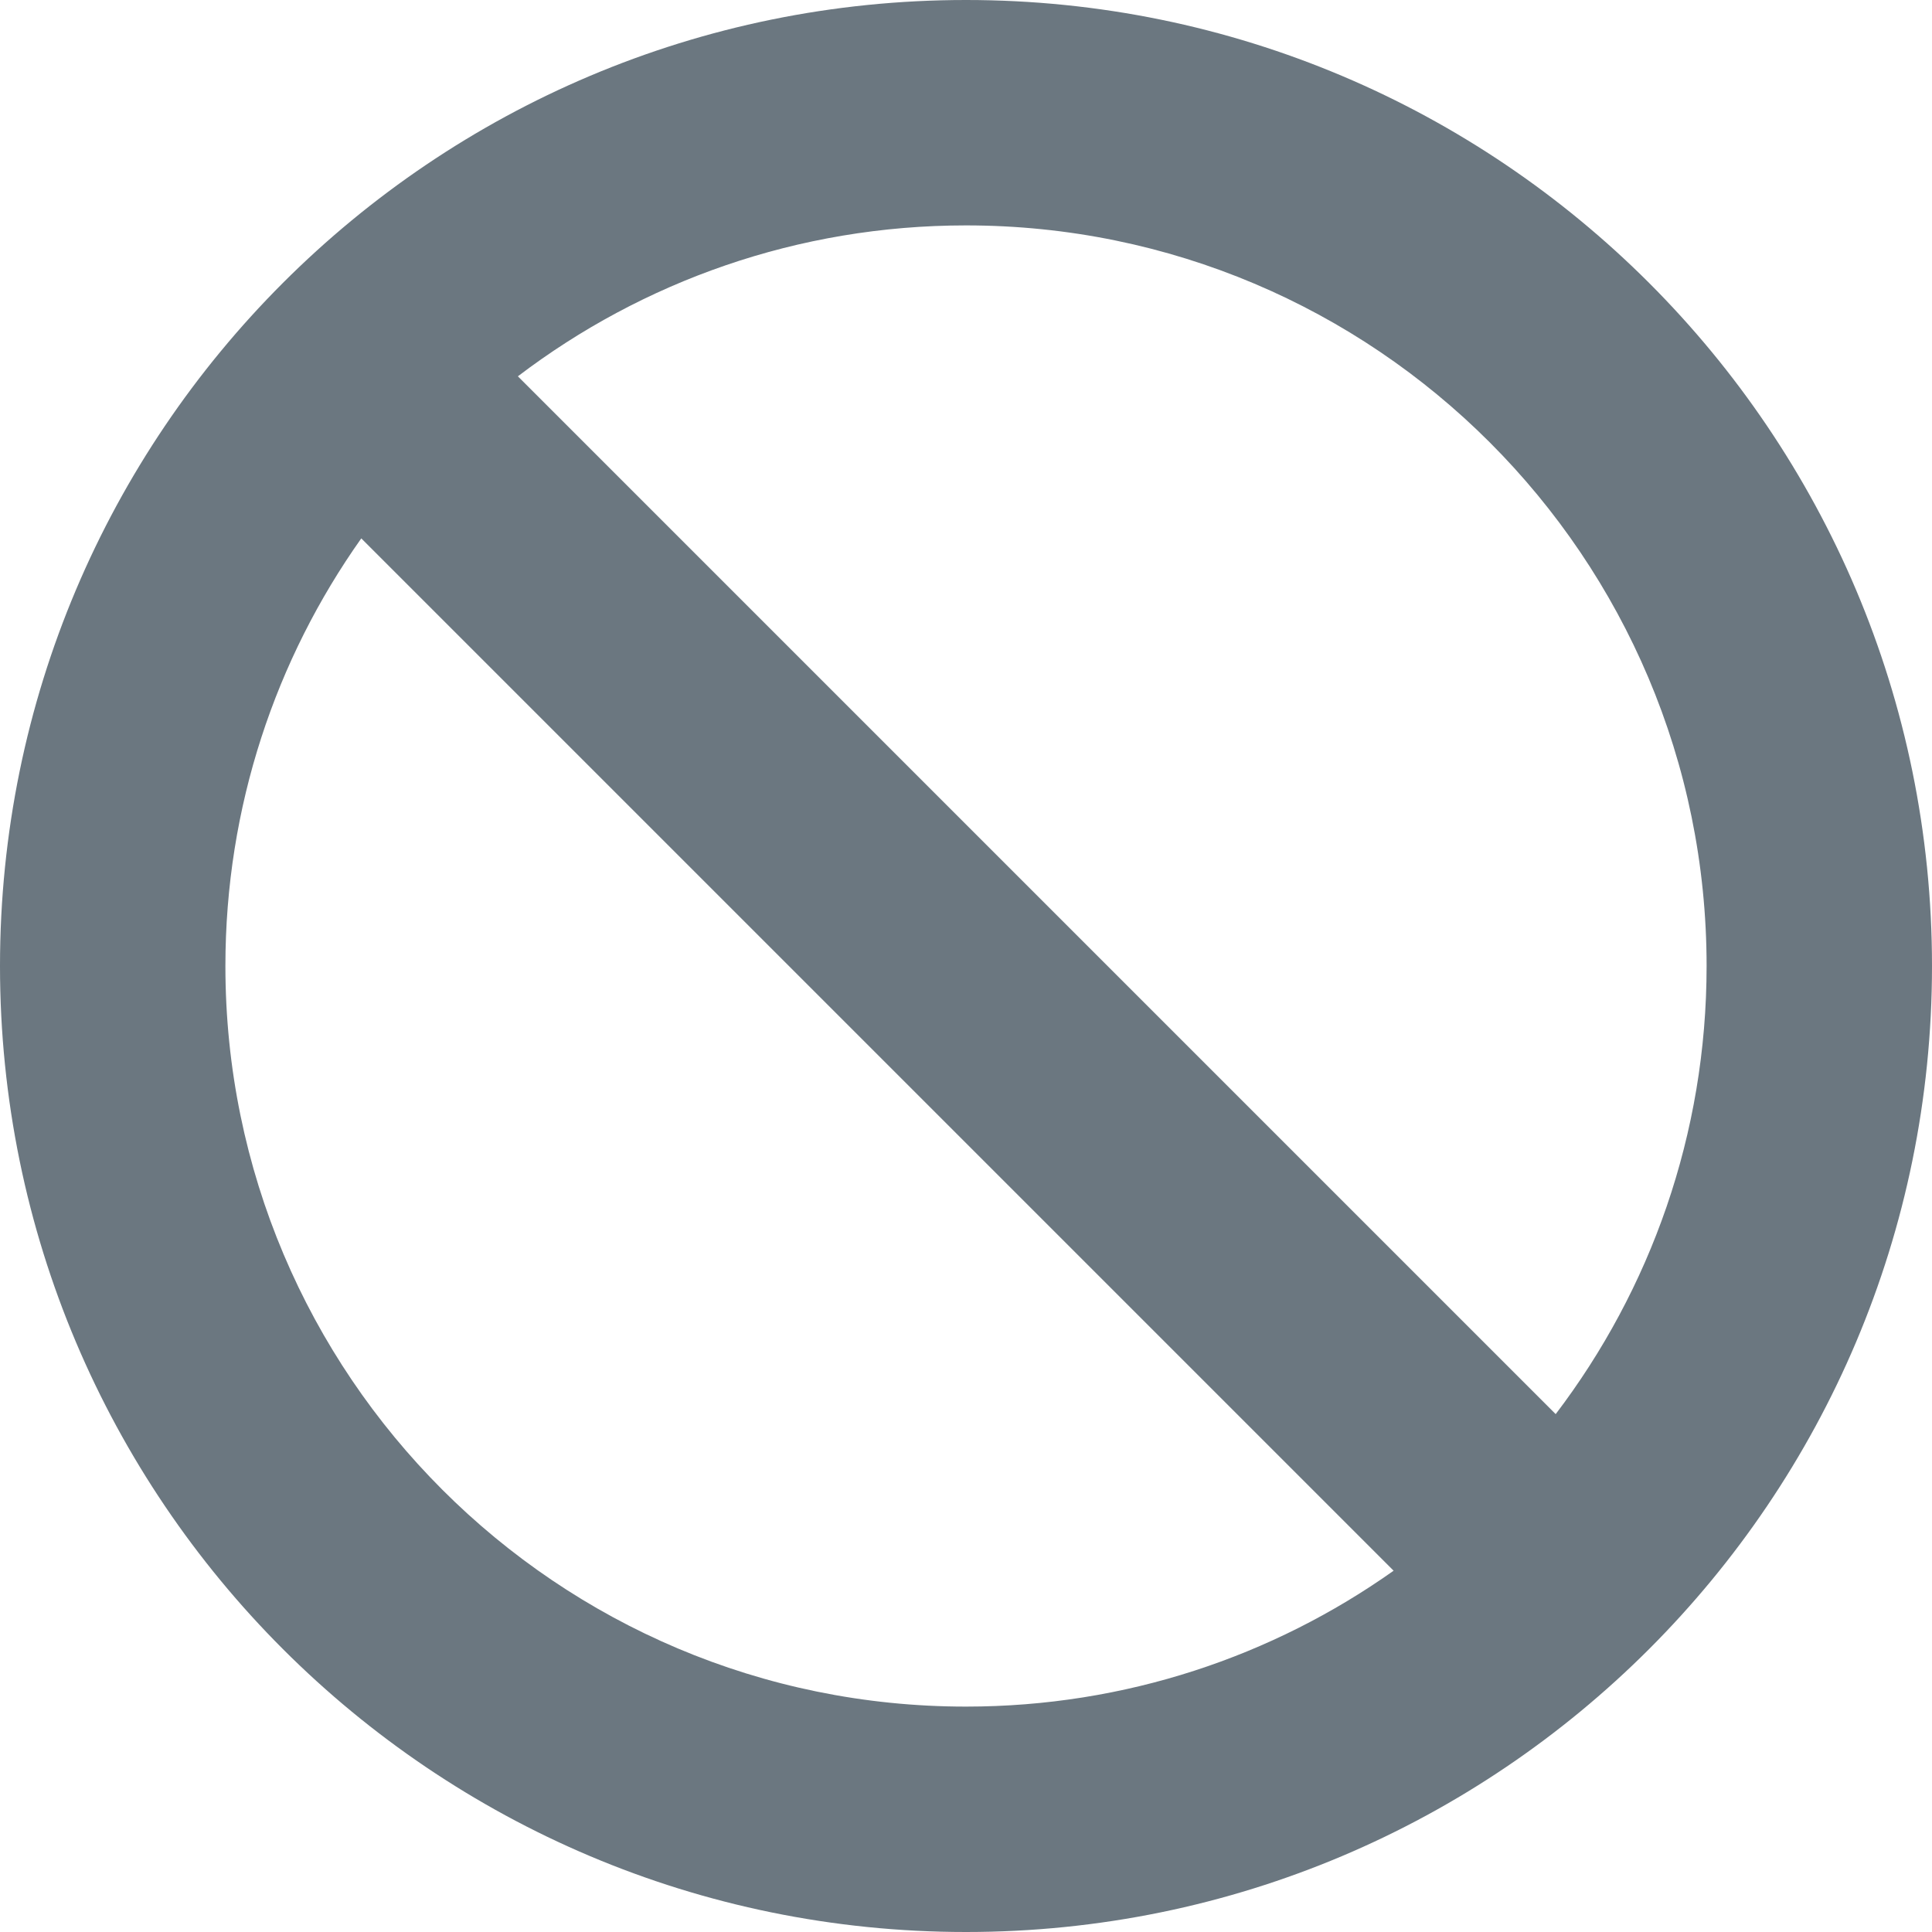 <svg id="no_evidence" width="18" height="18" viewBox="0 0 18 18" fill="none" xmlns="http://www.w3.org/2000/svg">
<path fill-rule="evenodd" clip-rule="evenodd" d="M18 9C18 13.971 13.971 18 9 18C4.029 18 0 13.971 0 9C0 4.029 4.029 0 9 0C13.971 0 18 4.029 18 9ZM12.984 14.634C11.859 15.431 10.484 15.9 9 15.9C5.189 15.9 2.1 12.811 2.1 9C2.1 7.516 2.569 6.141 3.366 5.016L12.984 14.634ZM14.494 13.175L4.825 3.506C5.985 2.624 7.431 2.1 9 2.1C12.811 2.1 15.9 5.189 15.9 9C15.9 10.569 15.376 12.015 14.494 13.175Z" fill="#6B7780"/>
</svg>
